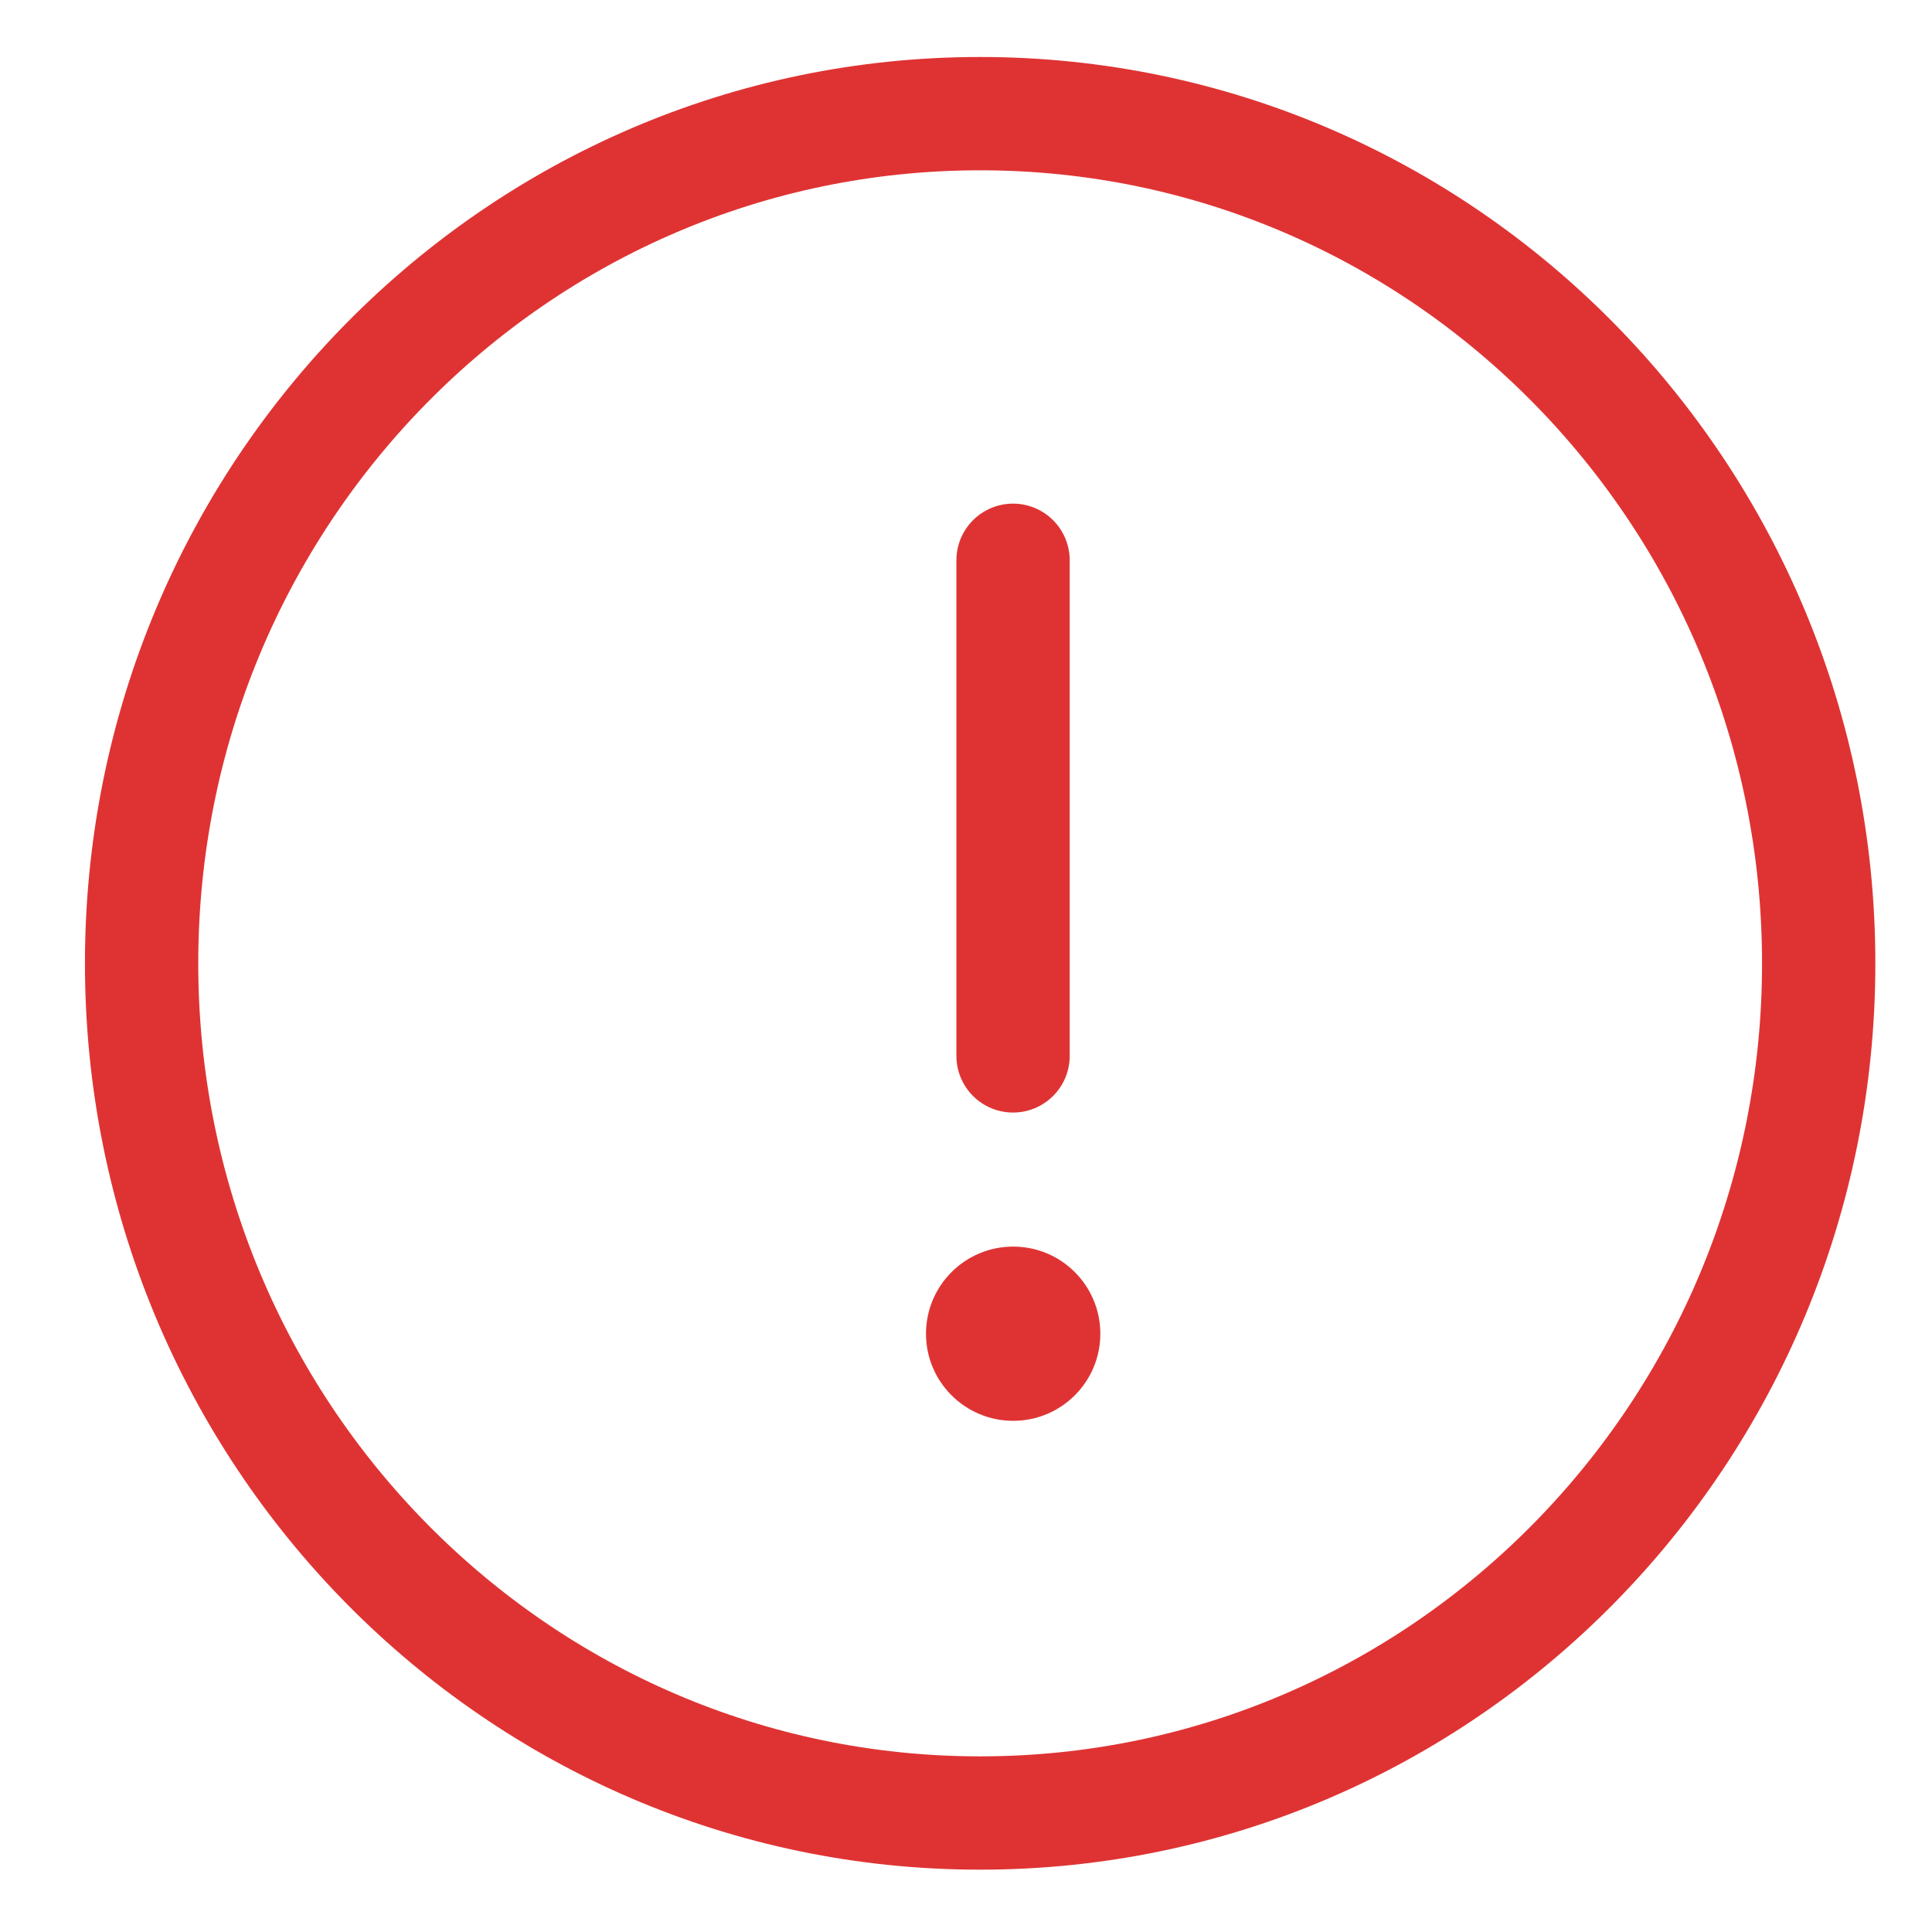 <svg width="17" height="17" viewBox="0 0 17 17" fill="none" xmlns="http://www.w3.org/2000/svg">
<path d="M8.624 15.953C12.699 15.953 16.003 12.606 16.003 8.477C16.003 4.347 12.699 1 8.624 1C4.549 1 1.246 4.347 1.246 8.477C1.246 12.606 4.549 15.953 8.624 15.953Z" stroke="#DF3333" stroke-width="0.997" stroke-miterlimit="10"/>
<path d="M8.914 4.93V9.291" stroke="#DF3333" stroke-width="0.997" stroke-linecap="round" stroke-linejoin="round"/>
<path d="M8.915 12.502C9.339 12.502 9.682 12.159 9.682 11.736C9.682 11.312 9.339 10.969 8.915 10.969C8.492 10.969 8.148 11.312 8.148 11.736C8.148 12.159 8.492 12.502 8.915 12.502Z" fill="#DF3333"/>
</svg>
